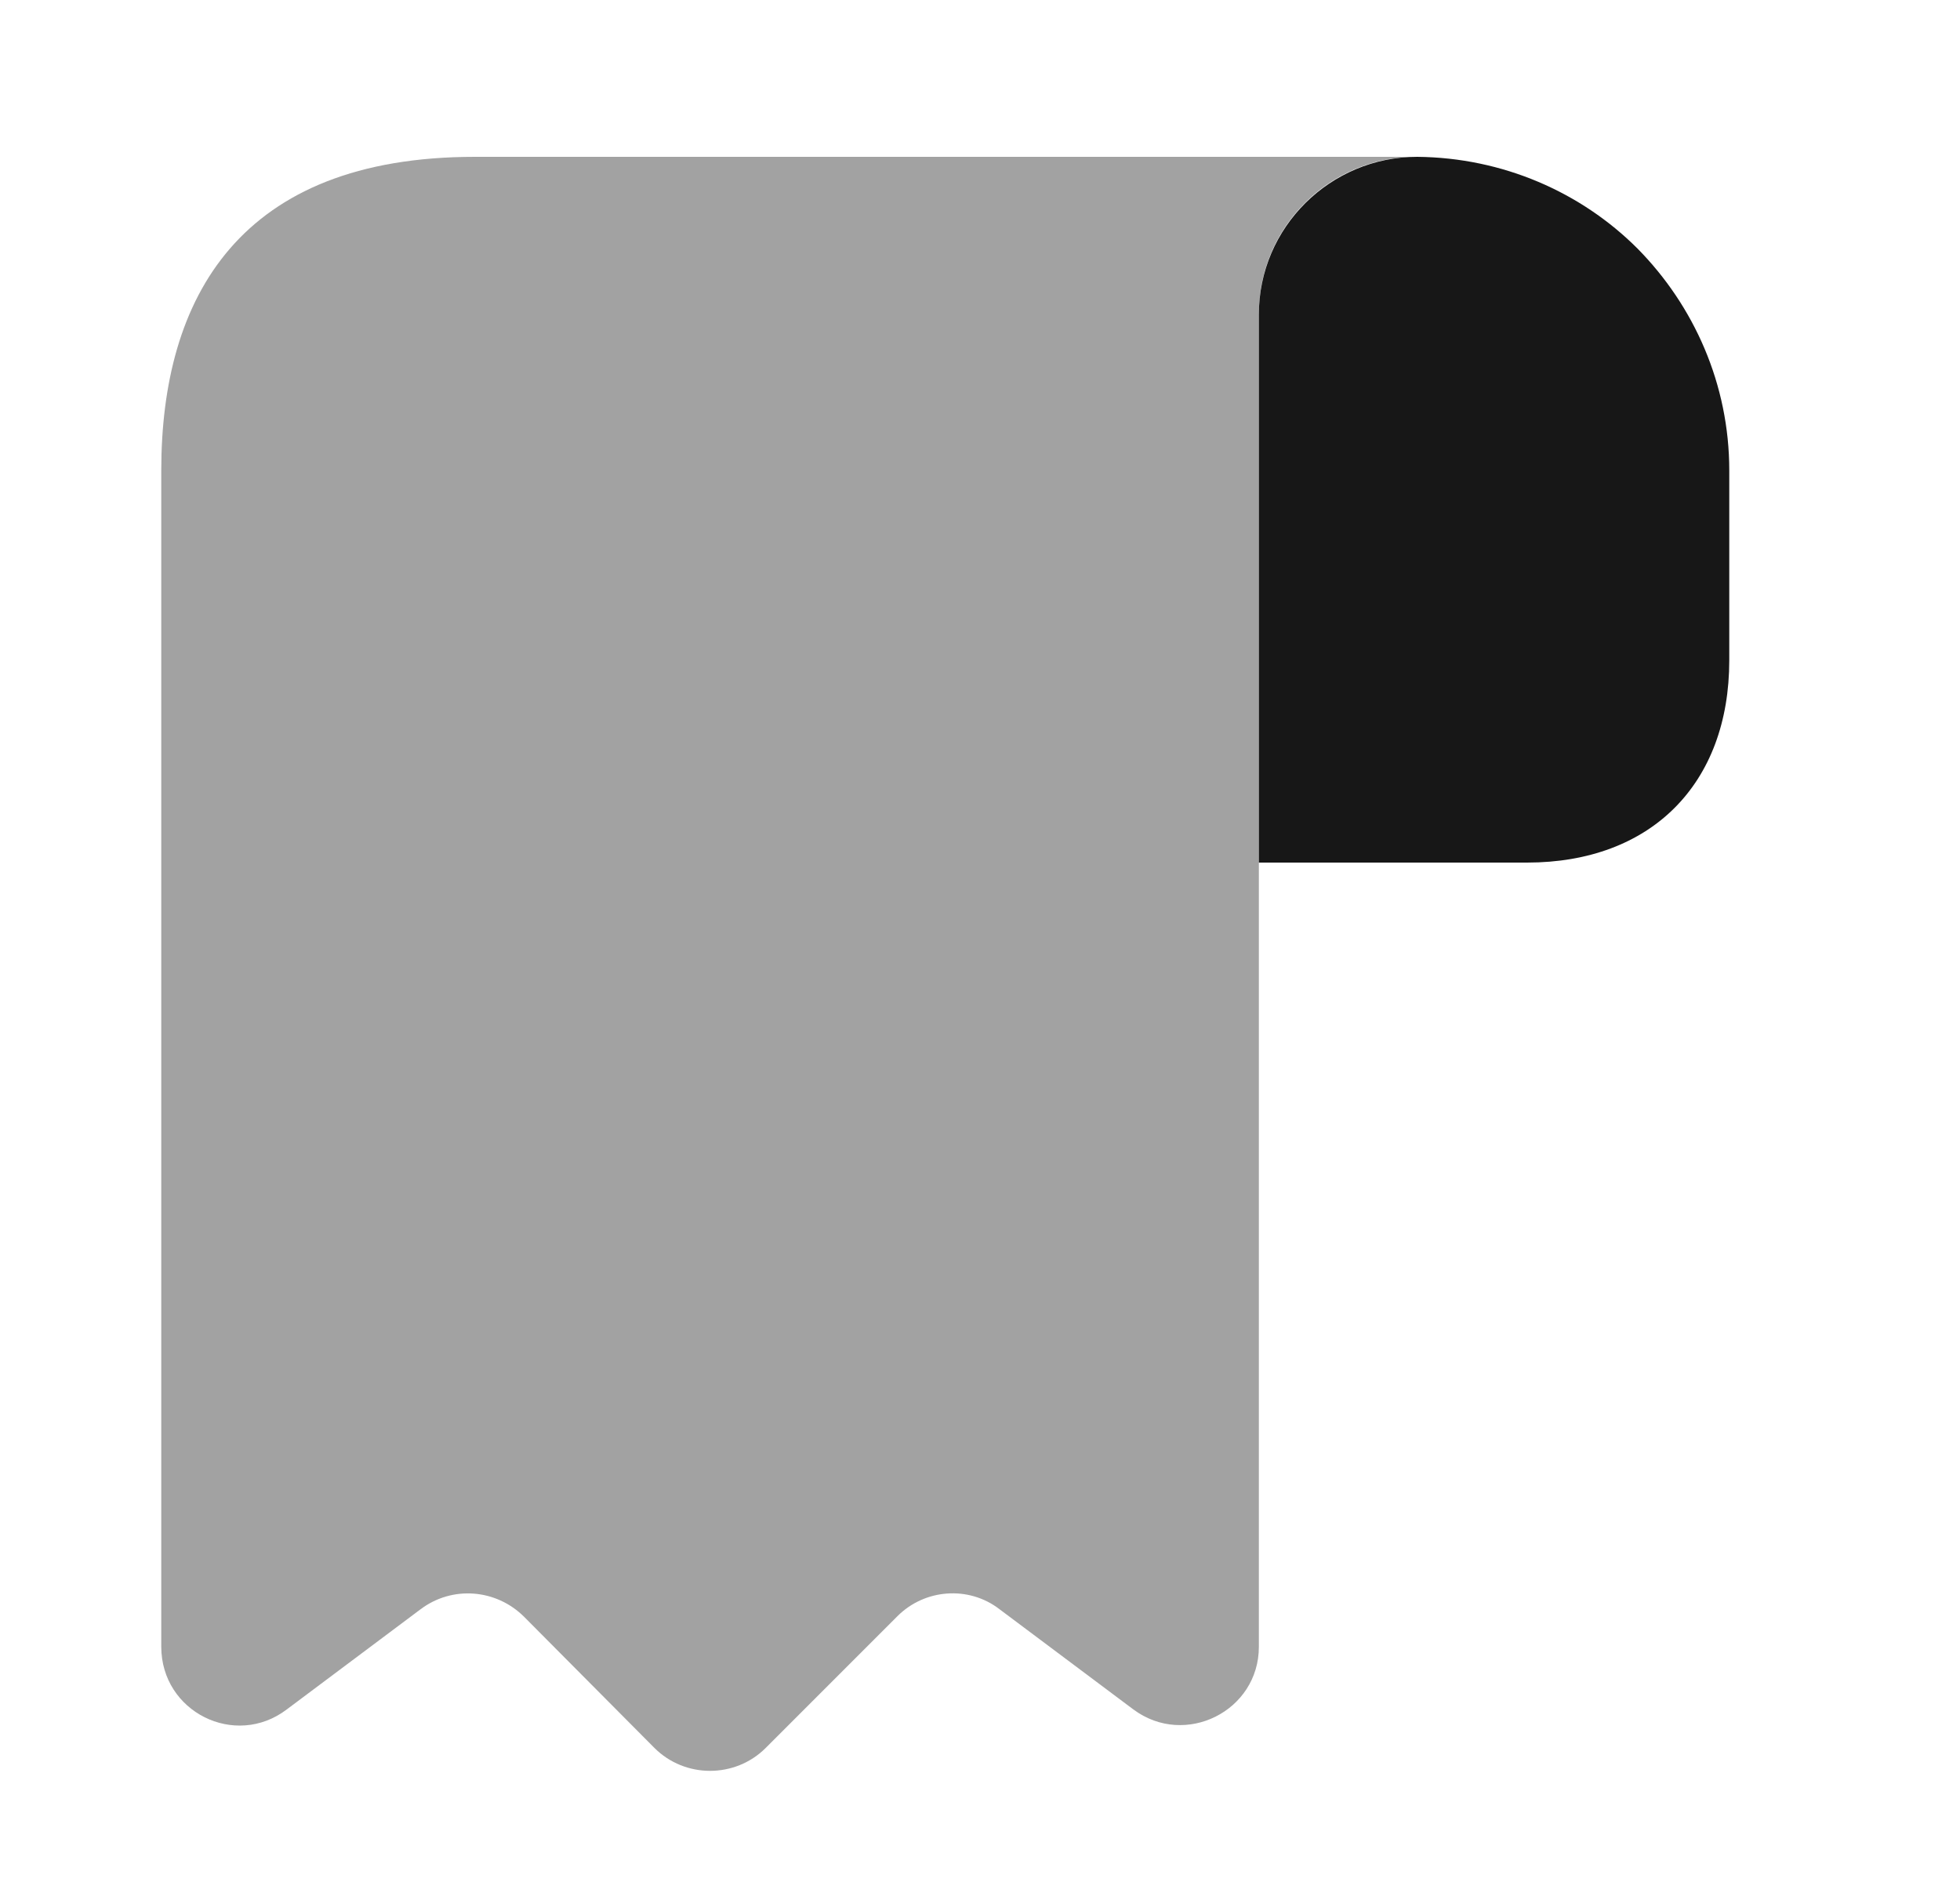 <svg width="25" height="24" viewBox="0 0 25 24" fill="none" xmlns="http://www.w3.org/2000/svg">
<path d="M22.057 6V8.42C22.057 10 21.057 11 19.477 11H16.057V4.01C16.057 2.9 16.967 2 18.077 2C19.167 2.01 20.167 2.45 20.887 3.17C21.607 3.9 22.057 4.9 22.057 6Z" fill="#171717"/>
<path opacity="0.4" d="M2.057 7V21C2.057 21.83 2.997 22.3 3.657 21.8L5.367 20.52C5.767 20.22 6.327 20.26 6.687 20.62L8.347 22.29C8.737 22.68 9.377 22.68 9.767 22.29L11.447 20.61C11.797 20.26 12.357 20.22 12.747 20.52L14.457 21.8C15.117 22.29 16.057 21.82 16.057 21V4C16.057 2.9 16.957 2 18.057 2H7.057H6.057C3.057 2 2.057 3.79 2.057 6V7Z" fill="#171717"/>
</svg>
